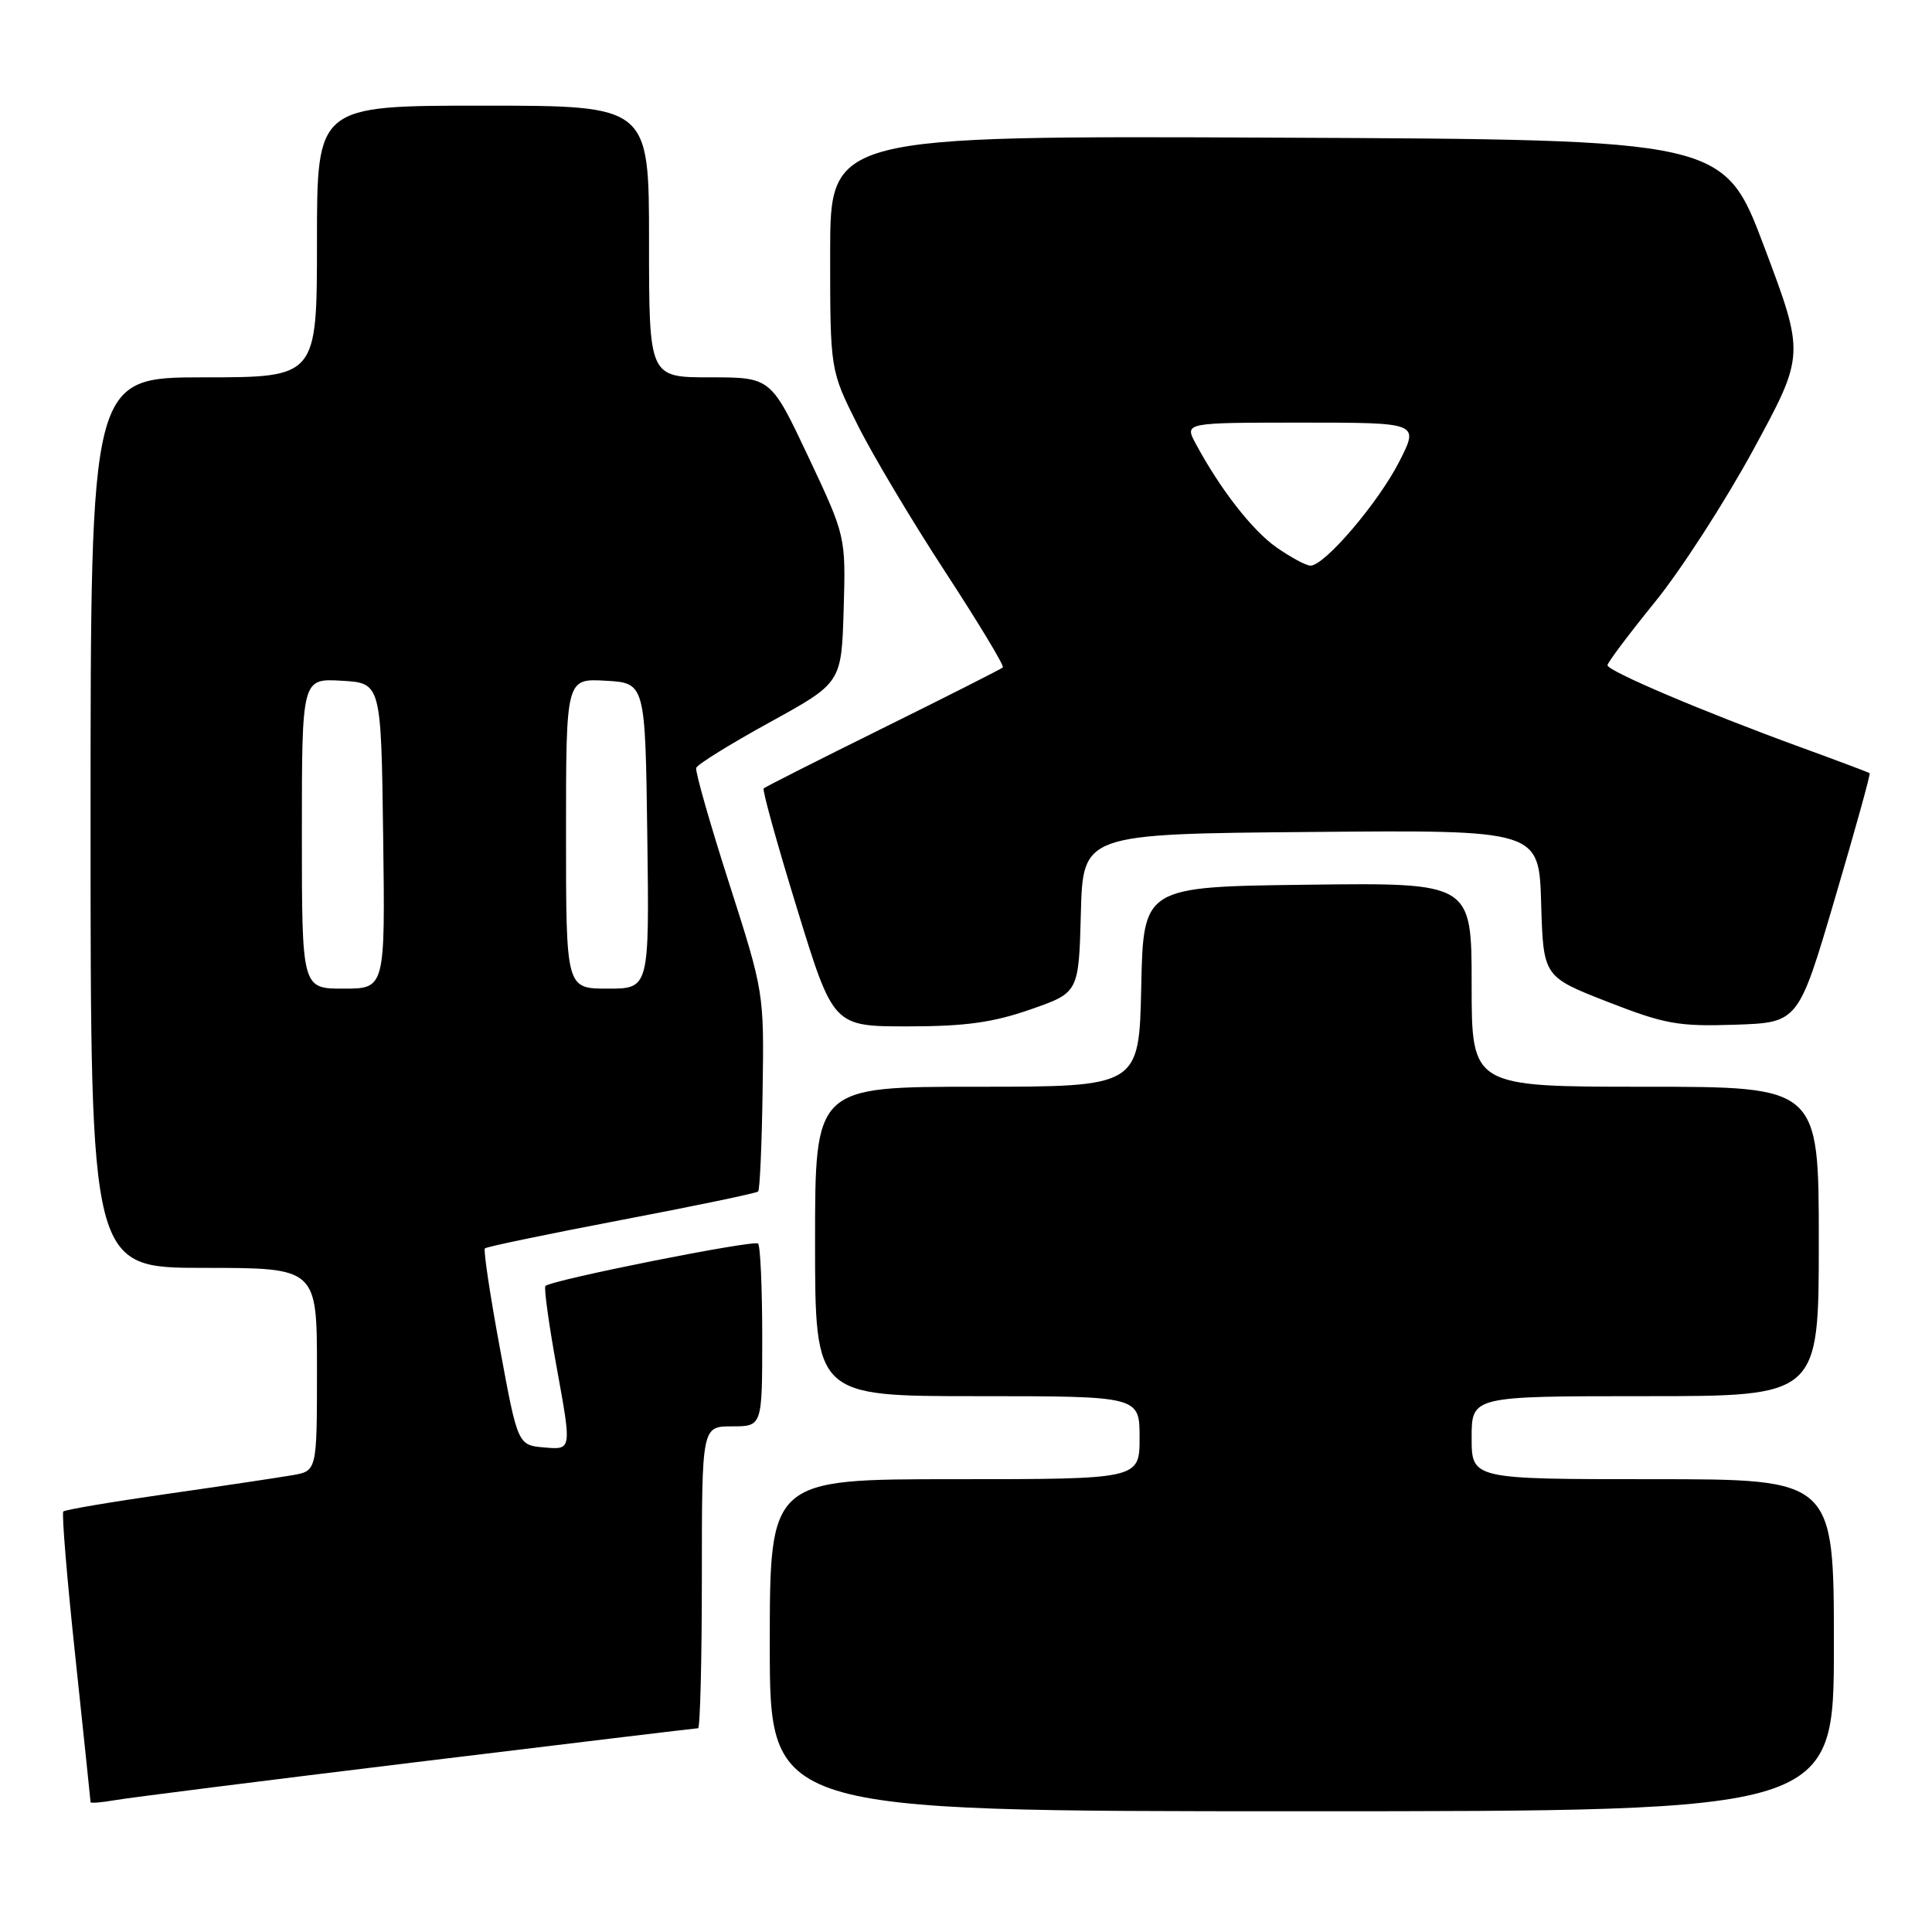 <?xml version="1.0" encoding="UTF-8" standalone="no"?>
<!DOCTYPE svg PUBLIC "-//W3C//DTD SVG 1.1//EN" "http://www.w3.org/Graphics/SVG/1.1/DTD/svg11.dtd" >
<svg xmlns="http://www.w3.org/2000/svg" xmlns:xlink="http://www.w3.org/1999/xlink" version="1.1" viewBox="0 0 256 256">
 <g >
 <path fill="currentColor"
d=" M 243.00 218.00 C 243.00 196.00 243.00 196.00 219.00 196.00 C 195.00 196.00 195.00 196.00 195.00 190.50 C 195.00 185.00 195.00 185.00 218.00 185.00 C 241.00 185.00 241.00 185.00 241.00 164.50 C 241.00 144.00 241.00 144.00 218.00 144.00 C 195.00 144.00 195.00 144.00 195.00 130.48 C 195.00 116.96 195.00 116.96 173.25 117.23 C 151.50 117.50 151.50 117.50 151.22 130.75 C 150.94 144.00 150.94 144.00 129.47 144.00 C 108.00 144.00 108.00 144.00 108.00 164.50 C 108.00 185.00 108.00 185.00 129.50 185.00 C 151.00 185.00 151.00 185.00 151.00 190.50 C 151.00 196.00 151.00 196.00 126.50 196.00 C 102.00 196.00 102.00 196.00 102.00 218.00 C 102.00 240.00 102.00 240.00 172.50 240.00 C 243.00 240.00 243.00 240.00 243.00 218.00 Z  M 55.25 233.48 C 75.46 231.02 92.22 229.00 92.50 229.00 C 92.77 229.00 93.00 220.00 93.00 209.00 C 93.00 189.00 93.00 189.00 97.00 189.00 C 101.00 189.00 101.00 189.00 101.00 177.17 C 101.00 170.66 100.75 165.09 100.45 164.78 C 99.92 164.25 73.07 169.60 72.27 170.40 C 72.05 170.62 72.74 175.59 73.81 181.45 C 75.75 192.11 75.75 192.11 72.18 191.80 C 68.61 191.50 68.61 191.50 66.24 178.65 C 64.93 171.59 64.04 165.63 64.25 165.42 C 64.46 165.20 72.61 163.51 82.35 161.65 C 92.08 159.80 100.23 158.10 100.46 157.88 C 100.68 157.65 100.95 151.63 101.05 144.49 C 101.25 131.56 101.23 131.44 96.61 117.03 C 94.06 109.08 92.10 102.20 92.25 101.75 C 92.40 101.29 96.79 98.57 102.01 95.70 C 111.50 90.48 111.50 90.48 111.79 80.77 C 112.07 71.06 112.07 71.06 107.11 60.53 C 102.14 50.00 102.14 50.00 94.07 50.00 C 86.00 50.00 86.00 50.00 86.00 32.00 C 86.00 14.00 86.00 14.00 64.00 14.00 C 42.00 14.00 42.00 14.00 42.00 32.00 C 42.00 50.00 42.00 50.00 27.00 50.00 C 12.00 50.00 12.00 50.00 12.00 109.00 C 12.00 168.00 12.00 168.00 27.00 168.00 C 42.00 168.00 42.00 168.00 42.00 181.45 C 42.00 194.91 42.00 194.91 38.75 195.47 C 36.96 195.78 29.49 196.90 22.15 197.95 C 14.81 199.00 8.62 200.05 8.39 200.28 C 8.16 200.50 8.88 209.20 9.99 219.59 C 11.09 229.99 12.00 238.63 12.00 238.80 C 12.00 238.96 13.46 238.84 15.25 238.53 C 17.04 238.21 35.04 235.94 55.25 233.48 Z  M 136.53 133.76 C 142.94 131.53 142.94 131.53 143.22 121.01 C 143.50 110.50 143.50 110.50 173.71 110.24 C 203.93 109.97 203.93 109.97 204.21 119.70 C 204.50 129.42 204.50 129.42 213.00 132.74 C 220.60 135.71 222.39 136.03 229.90 135.78 C 238.29 135.50 238.29 135.50 243.13 119.07 C 245.80 110.03 247.87 102.56 247.74 102.45 C 247.61 102.35 243.45 100.78 238.50 98.98 C 225.73 94.32 213.00 88.91 213.00 88.15 C 213.01 87.79 215.82 84.05 219.25 79.82 C 222.69 75.60 228.57 66.49 232.33 59.58 C 239.15 47.02 239.15 47.02 233.79 32.76 C 228.42 18.50 228.42 18.50 169.21 18.24 C 110.00 17.98 110.00 17.98 110.00 33.52 C 110.00 49.05 110.00 49.05 113.62 56.27 C 115.60 60.25 120.84 69.03 125.25 75.78 C 129.66 82.54 133.10 88.23 132.88 88.44 C 132.67 88.64 125.54 92.25 117.03 96.46 C 108.52 100.67 101.39 104.27 101.19 104.47 C 100.99 104.67 102.98 111.85 105.62 120.42 C 110.41 136.00 110.41 136.00 120.27 136.00 C 127.89 136.00 131.57 135.49 136.53 133.76 Z  M 40.00 110.45 C 40.00 89.90 40.00 89.90 45.25 90.20 C 50.50 90.50 50.50 90.50 50.77 110.75 C 51.04 131.00 51.04 131.00 45.52 131.00 C 40.00 131.00 40.00 131.00 40.00 110.45 Z  M 75.00 110.45 C 75.00 89.90 75.00 89.90 80.25 90.20 C 85.50 90.50 85.50 90.50 85.77 110.75 C 86.04 131.00 86.04 131.00 80.52 131.00 C 75.00 131.00 75.00 131.00 75.00 110.45 Z  M 169.11 72.51 C 165.90 70.24 161.66 64.79 158.42 58.75 C 156.95 56.00 156.95 56.00 172.49 56.00 C 188.03 56.00 188.03 56.00 185.45 61.09 C 182.68 66.57 175.46 75.03 173.62 74.95 C 173.01 74.92 170.98 73.82 169.11 72.51 Z "/>
</g>
</svg>